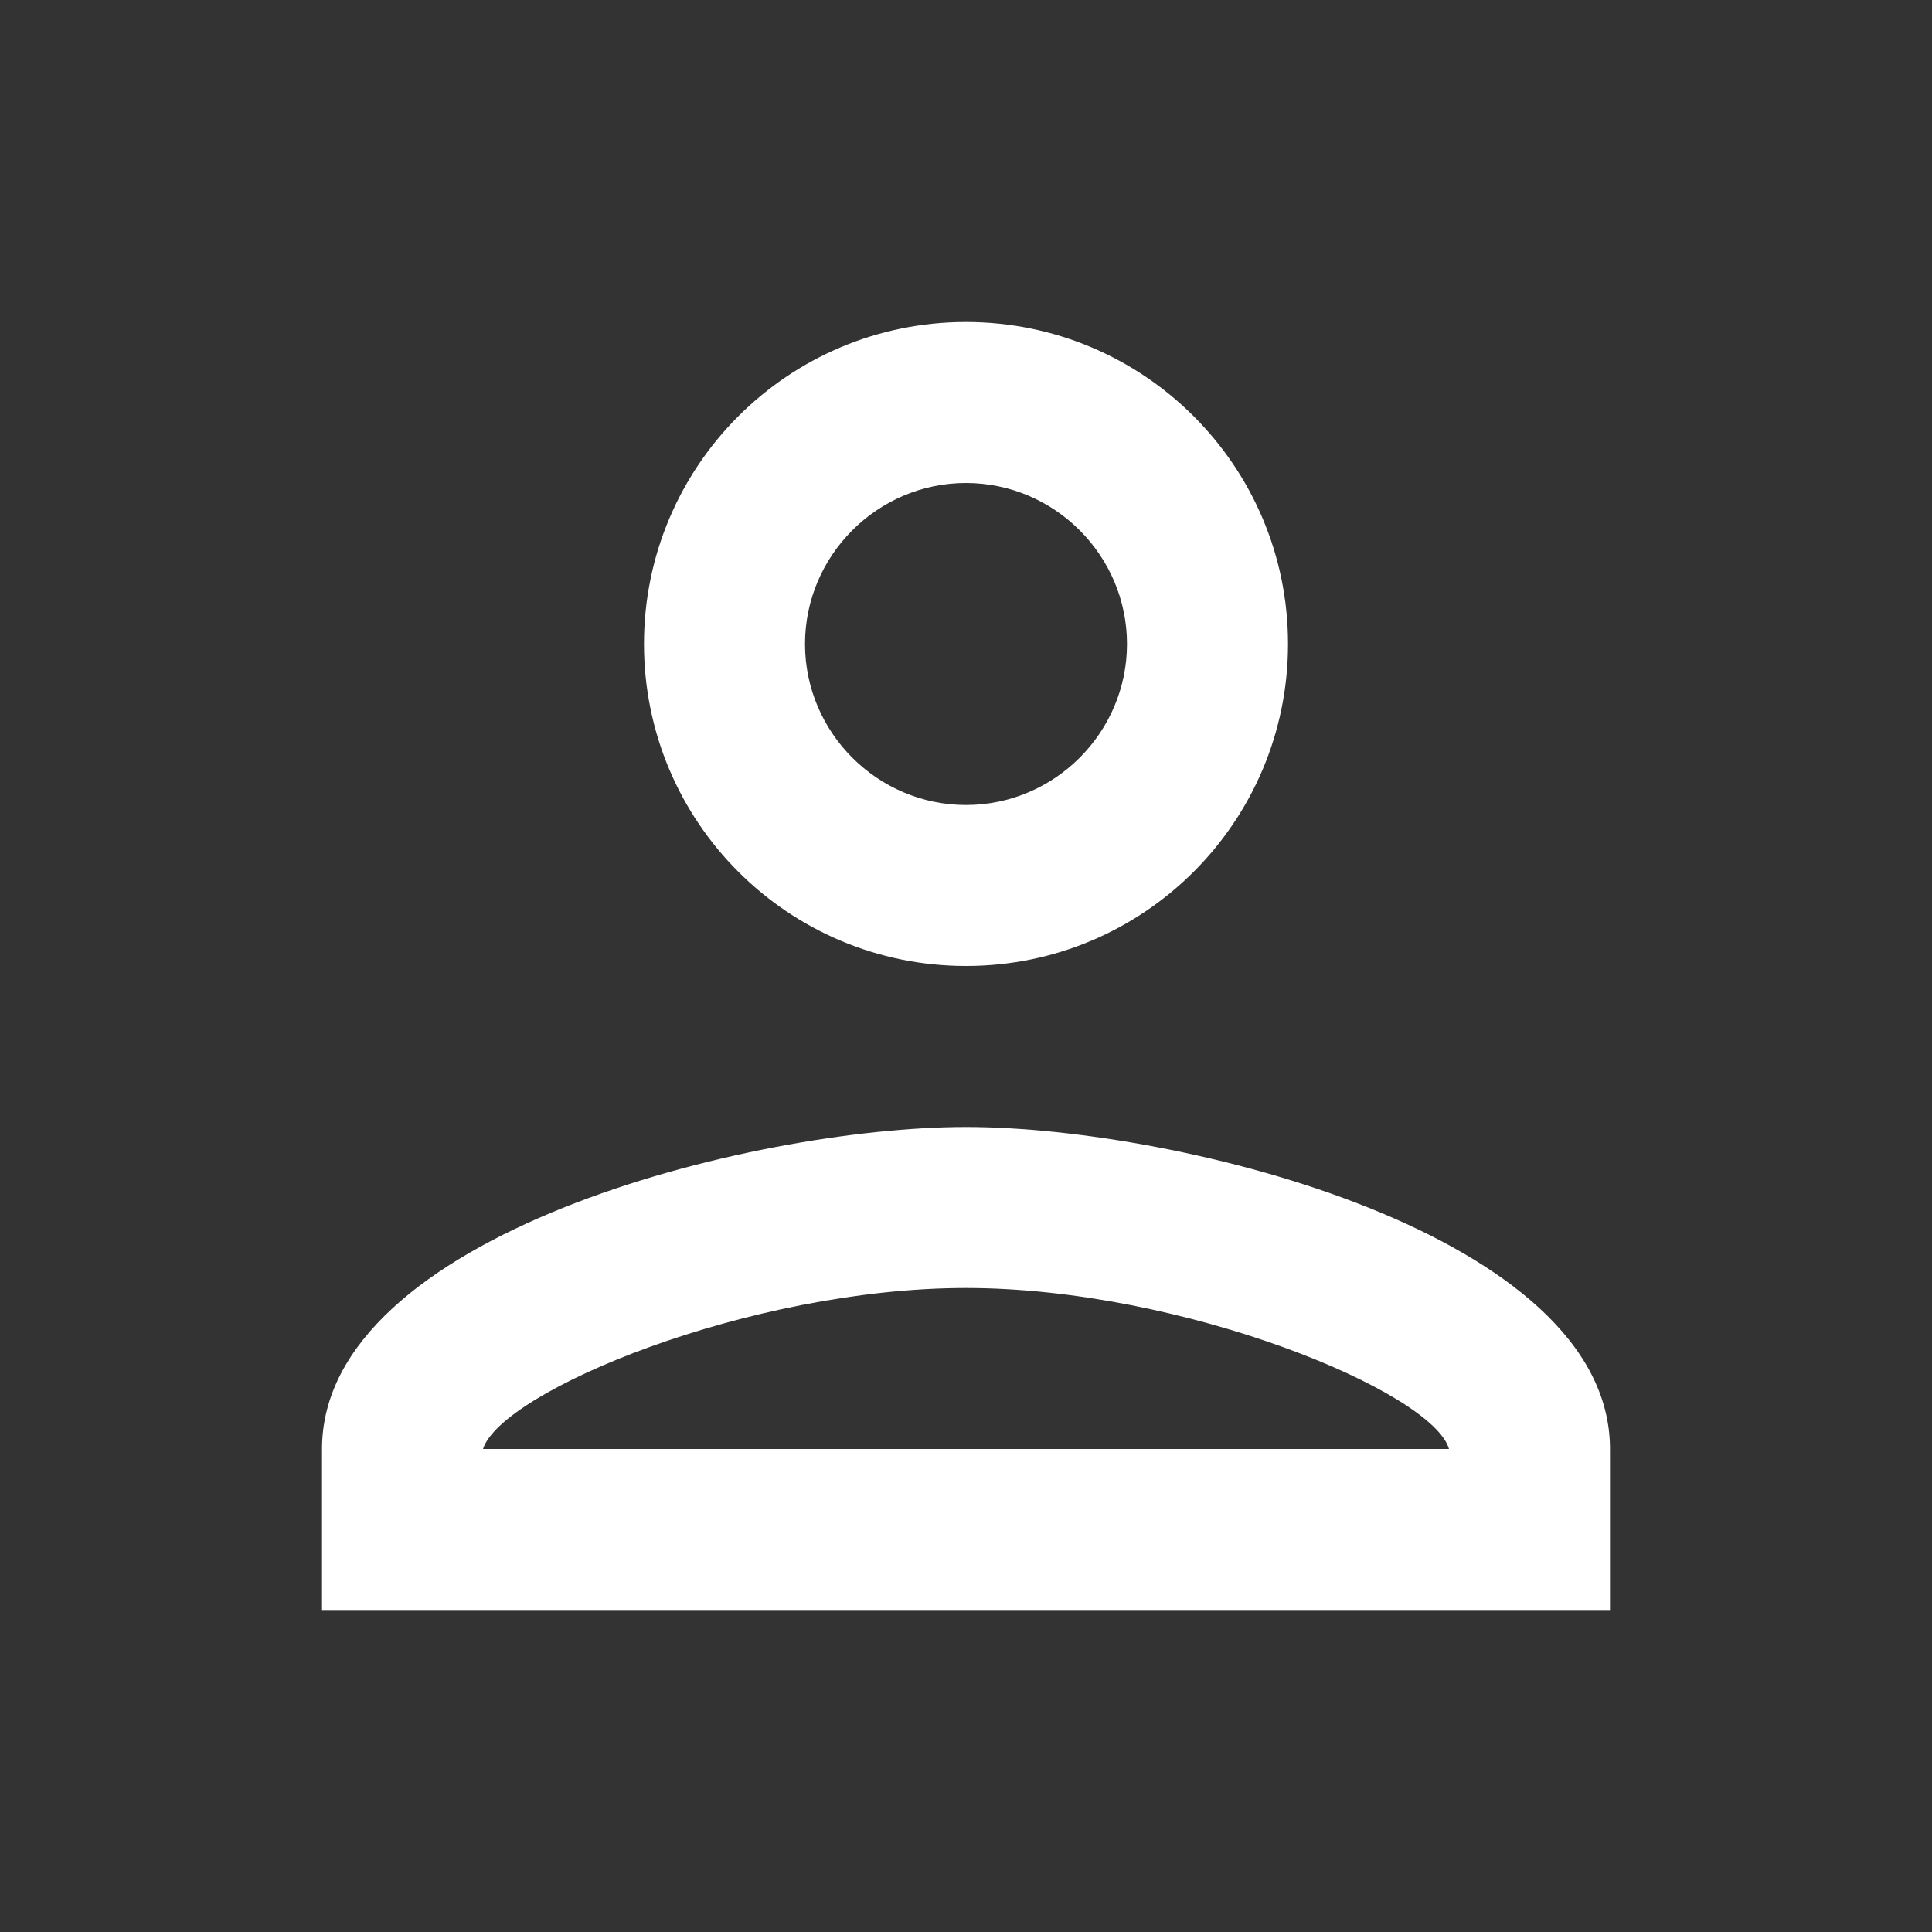 <svg width="46" height="46" viewBox="0 0 46 46" fill="none" xmlns="http://www.w3.org/2000/svg">
<rect x="0" y="0" width="46" height="46" fill="#333333" stroke="none"/>
<path d="M23 11.5C25.108 11.5 26.833 13.225 26.833 15.333C26.833 17.442 25.108 19.167 23 19.167C20.892 19.167 19.167 17.442 19.167 15.333C19.167 13.225 20.892 11.5 23 11.5ZM23 30.667C28.175 30.667 34.117 33.139 34.5 34.5H11.5C11.941 33.12 17.844 30.667 23 30.667ZM23 7.667C18.764 7.667 15.333 11.098 15.333 15.333C15.333 19.569 18.764 23 23 23C27.236 23 30.667 19.569 30.667 15.333C30.667 11.098 27.236 7.667 23 7.667ZM23 26.833C17.883 26.833 7.667 29.402 7.667 34.5V38.333H38.333V34.5C38.333 29.402 28.118 26.833 23 26.833Z" fill="white"/>
</svg>
